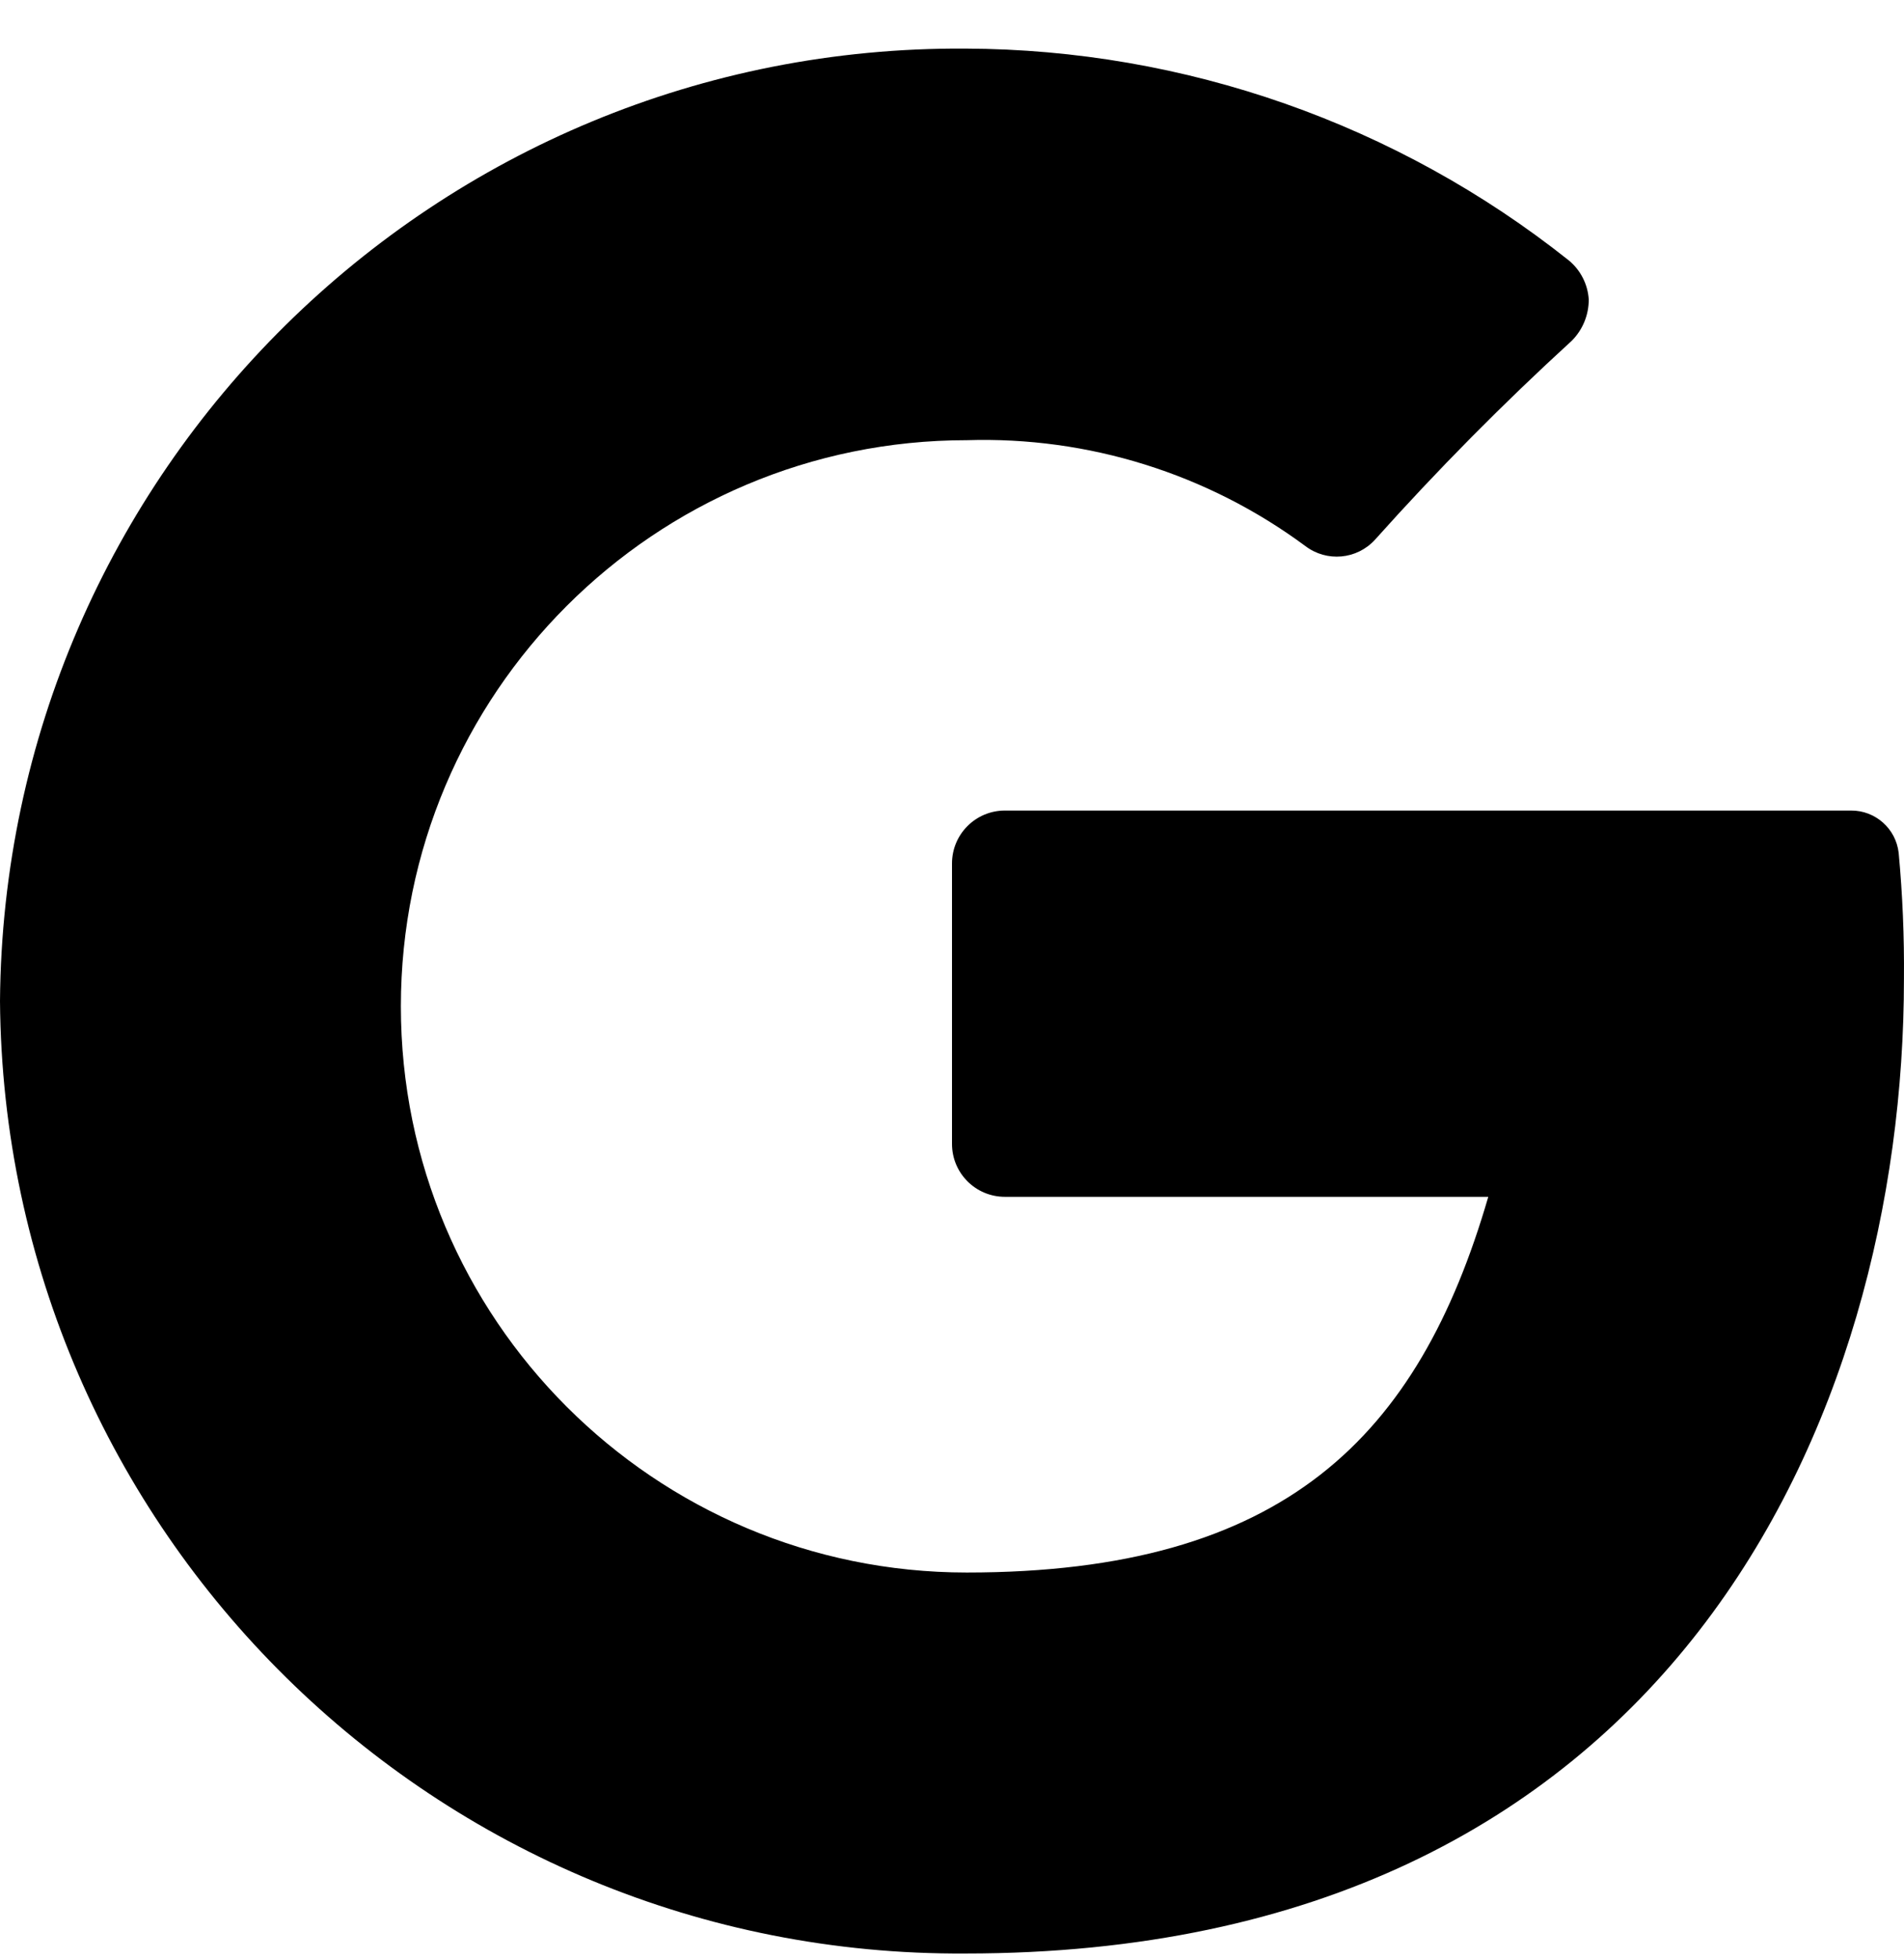 <svg width="35" height="36" viewBox="0 0 35 36" fill="none" xmlns="http://www.w3.org/2000/svg">
<path d="M34.999 17.985C34.999 26.054 30.702 35.893 17.752 35.893C8.02 35.957 0.075 28.125 0 18.393C0.075 8.661 8.02 0.829 17.752 0.893C21.779 0.908 25.682 2.278 28.835 4.782C29.053 4.96 29.187 5.221 29.205 5.502C29.206 5.786 29.094 6.059 28.894 6.26C27.628 7.417 26.421 8.637 25.277 9.915C24.944 10.282 24.387 10.332 23.994 10.032C22.197 8.703 20.005 8.018 17.772 8.088C12.027 8.088 7.369 12.745 7.369 18.49C7.369 24.235 12.027 28.893 17.772 28.893C23.605 28.893 26.074 26.404 27.358 21.99H18.472C17.935 21.99 17.5 21.555 17.5 21.018V15.865C17.5 15.328 17.935 14.893 18.472 14.893H34.027C34.474 14.89 34.852 15.226 34.902 15.671C34.974 16.44 35.006 17.212 34.999 17.985Z" fill="black"/>
</svg>
